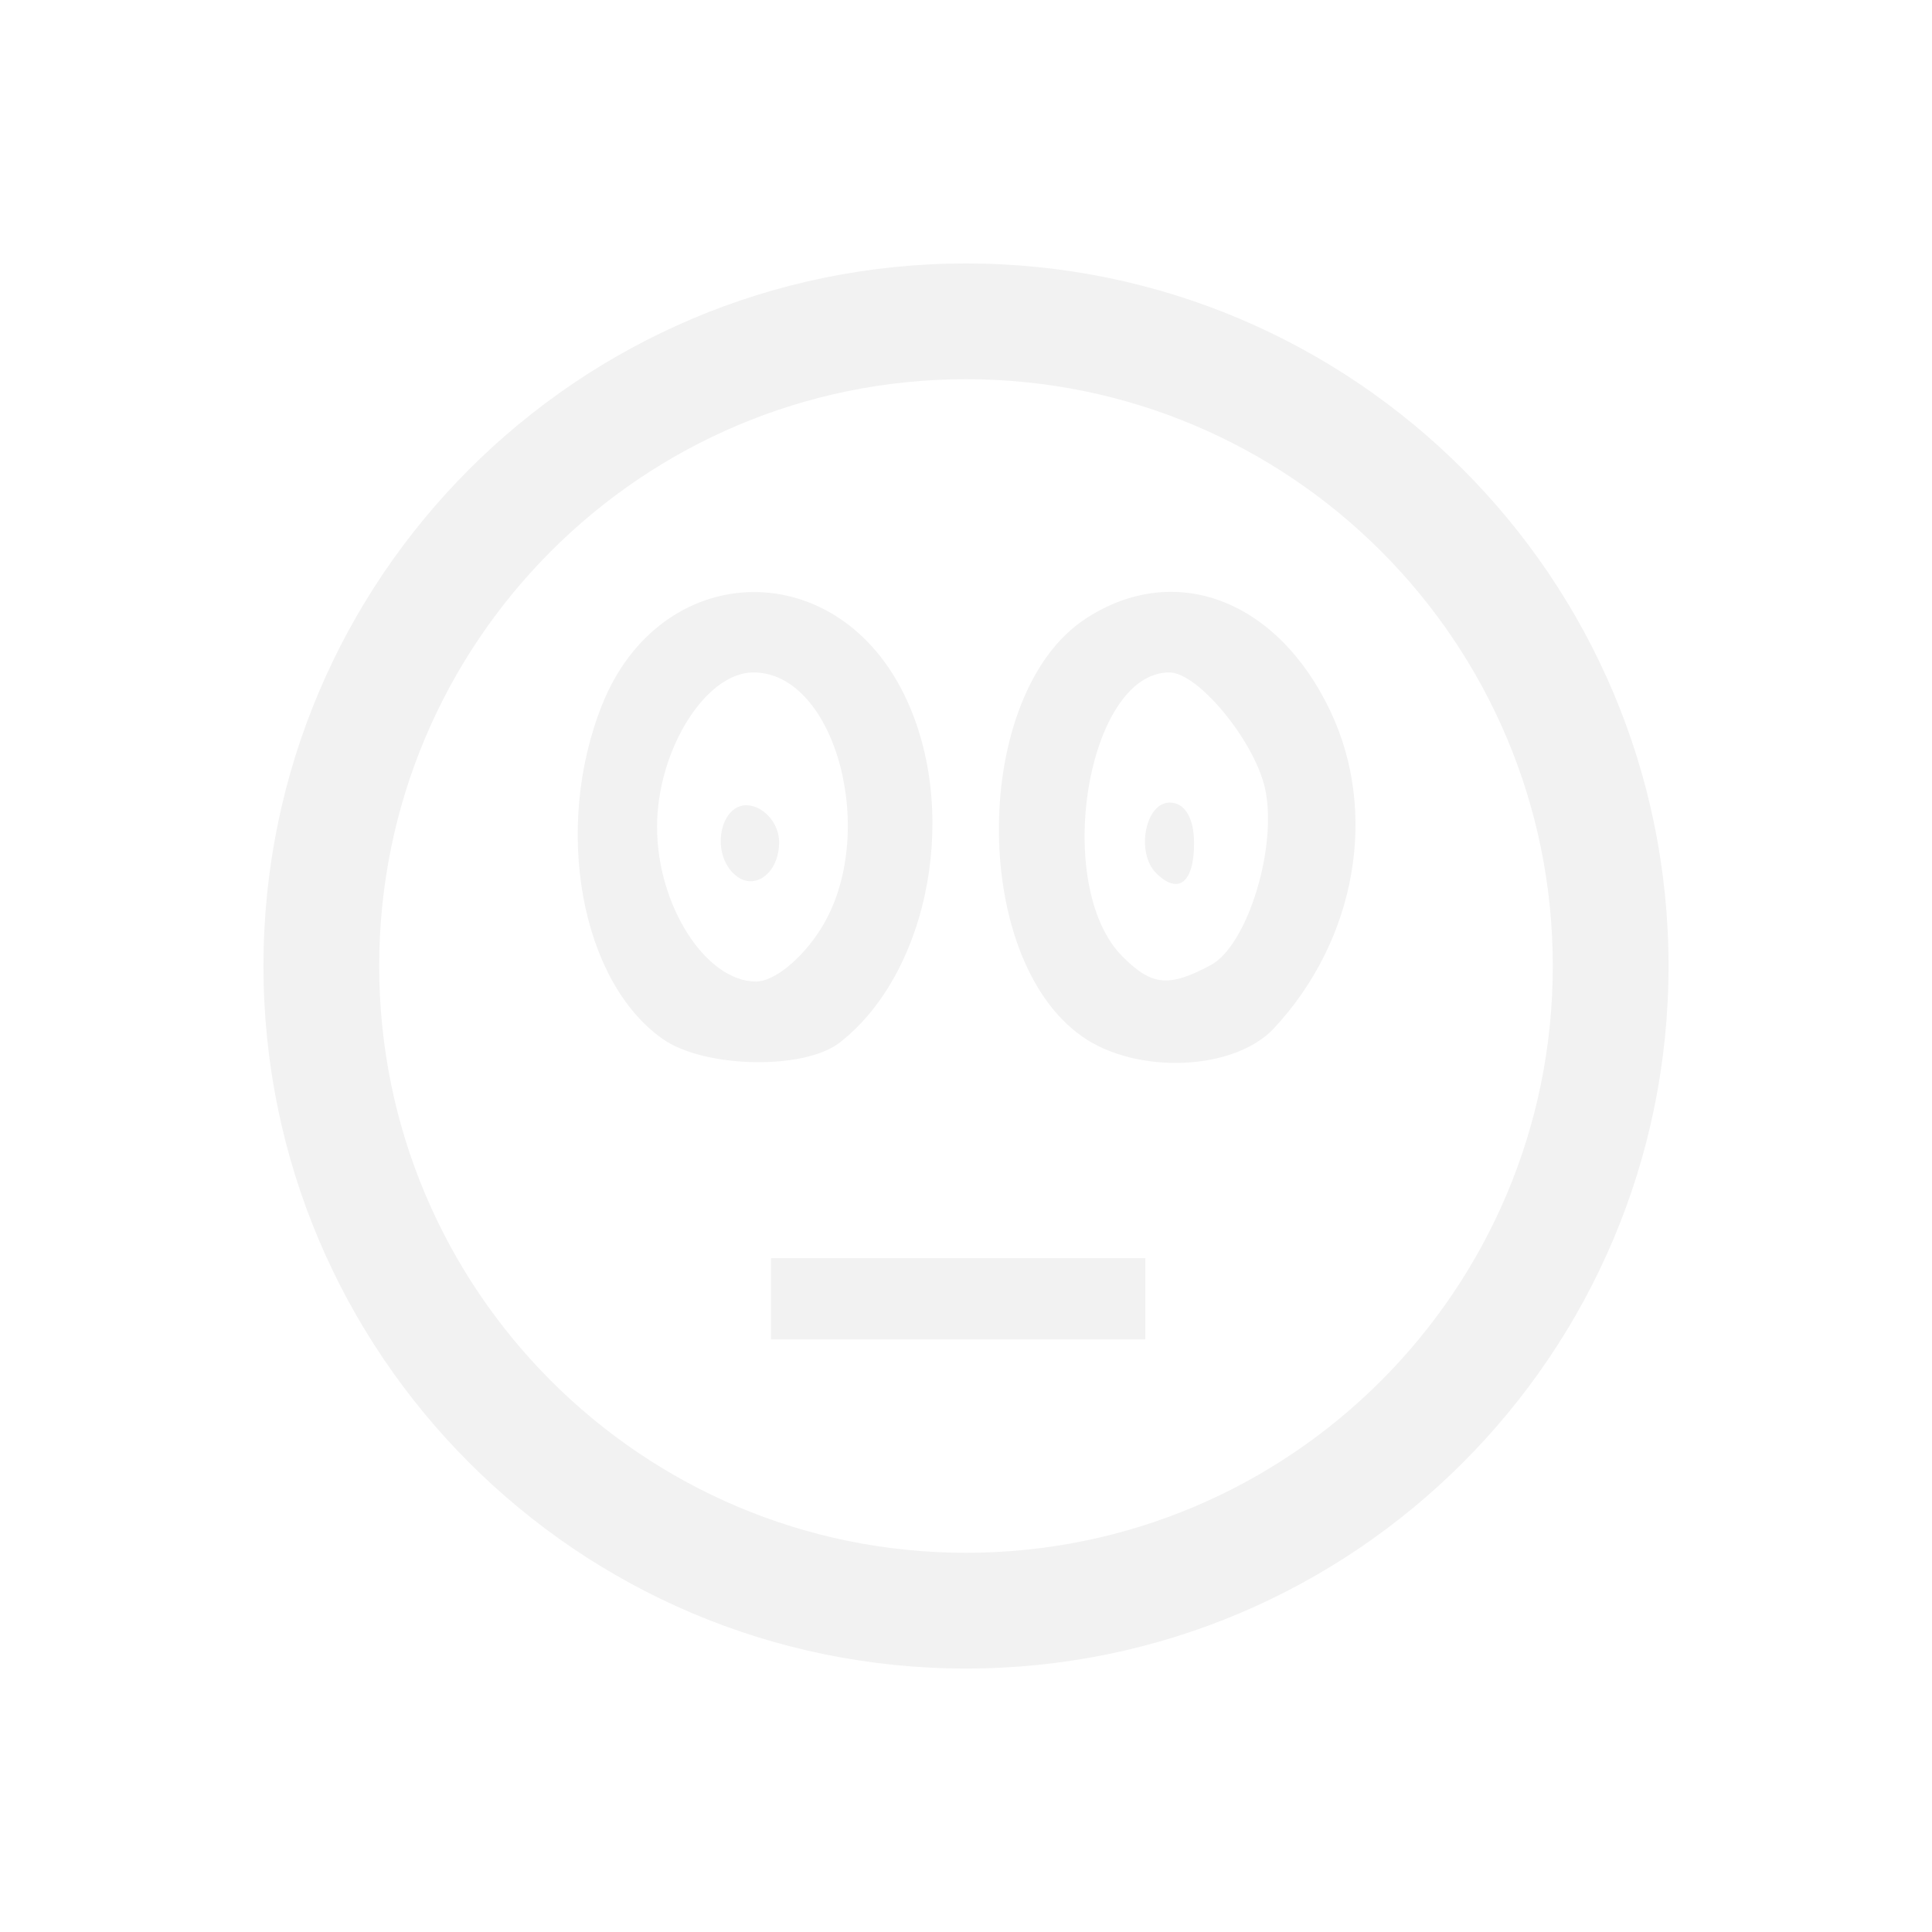 <?xml version="1.0" encoding="UTF-8" standalone="no"?>
<!-- Created with Inkscape (http://www.inkscape.org/) -->
<svg id="svg3815" xmlns:rdf="http://www.w3.org/1999/02/22-rdf-syntax-ns#" xmlns="http://www.w3.org/2000/svg" height="22" width="22" version="1.1" xmlns:cc="http://creativecommons.org/ns#" xmlns:xlink="http://www.w3.org/1999/xlink" xmlns:dc="http://purl.org/dc/elements/1.1/">
 <defs id="defs3817">
  <filter id="filter3174" color-interpolation-filters="sRGB">
   <feGaussianBlur id="feGaussianBlur3176" stdDeviation="1.71"/>
  </filter>
  <filter id="filter3794" height="1.384" width="1.384" color-interpolation-filters="sRGB" y="-.192" x="-.192">
   <feGaussianBlur id="feGaussianBlur3796" stdDeviation="5.28"/>
  </filter>
  <clipPath id="clipPath4355">
   <rect id="rect4357" style="fill:#fff" rx="6" ry="6" height="80" width="84" y="6" x="6"/>
  </clipPath>
 </defs>
 <g id="layer1" transform="translate(-461.71 -525.79)">
  <rect id="rect3745" style="opacity:.9;filter:url(#filter3174);display:none;fill:#f2f2f2" transform="matrix(.363 0 0 .363 536.21 442.45)" rx="6" ry="6" height="85" width="86" y="7" x="5"/>
  <rect id="rect3171" style="opacity:.1;filter:url(#filter3794);stroke:#fff;stroke-linecap:round;stroke-width:.5;display:none;fill:#f2f2f2" transform="matrix(.363 0 0 .363 536.21 442.45)" clip-path="url(#clipPath4355)" rx="12" ry="12" height="62" width="66" y="15" x="15"/>
  <path id="path10446" style="fill:#f2f2f2;fill-rule:evenodd" d="m472.71 528.79c-4.418 0-8 3.582-8 8s3.582 8 8 8 8-3.582 8-8-3.582-8-8-8zm0 1.318c3.691 0 6.682 2.992 6.682 6.682s-2.992 6.682-6.682 6.682-6.682-2.992-6.682-6.682 2.992-6.682 6.682-6.682z"/>
  <path id="path10385-1" style="fill:#f2f2f2" d="m470.49 540.58v-0.463h2.131 2.131v0.463 0.463h-2.131-2.131zm-1.232-2.958c-0.935-0.655-1.253-2.404-0.691-3.808 0.656-1.638 2.617-1.726 3.42-0.153 0.663 1.299 0.324 3.191-0.715 4.001-0.404 0.315-1.54 0.292-2.014-0.04zm1.8-1.257c0.665-1.059 0.174-2.918-0.769-2.918-0.545 0-1.097 0.886-1.097 1.76 0 0.894 0.555 1.76 1.128 1.76 0.205 0 0.523-0.259 0.738-0.602zm-0.997-0.629c-0.273-0.273-0.129-0.834 0.197-0.772 0.178 0.034 0.324 0.221 0.324 0.415 0 0.369-0.302 0.575-0.521 0.356zm3.971 1.856c-1.282-0.898-1.257-3.906 0.039-4.756 1.012-0.663 2.184-0.222 2.788 1.051 0.55 1.159 0.293 2.609-0.642 3.612-0.451 0.484-1.56 0.532-2.186 0.093zm1.465-0.812c0.422-0.226 0.769-1.369 0.615-2.025-0.128-0.542-0.763-1.308-1.086-1.308-0.939 0-1.338 2.431-0.532 3.237 0.333 0.333 0.526 0.351 1.003 0.096zm-0.622-1.048c-0.233-0.233-0.124-0.803 0.154-0.803 0.173 0 0.278 0.175 0.278 0.463 0 0.45-0.18 0.592-0.432 0.34z"/>
 </g>
</svg>
